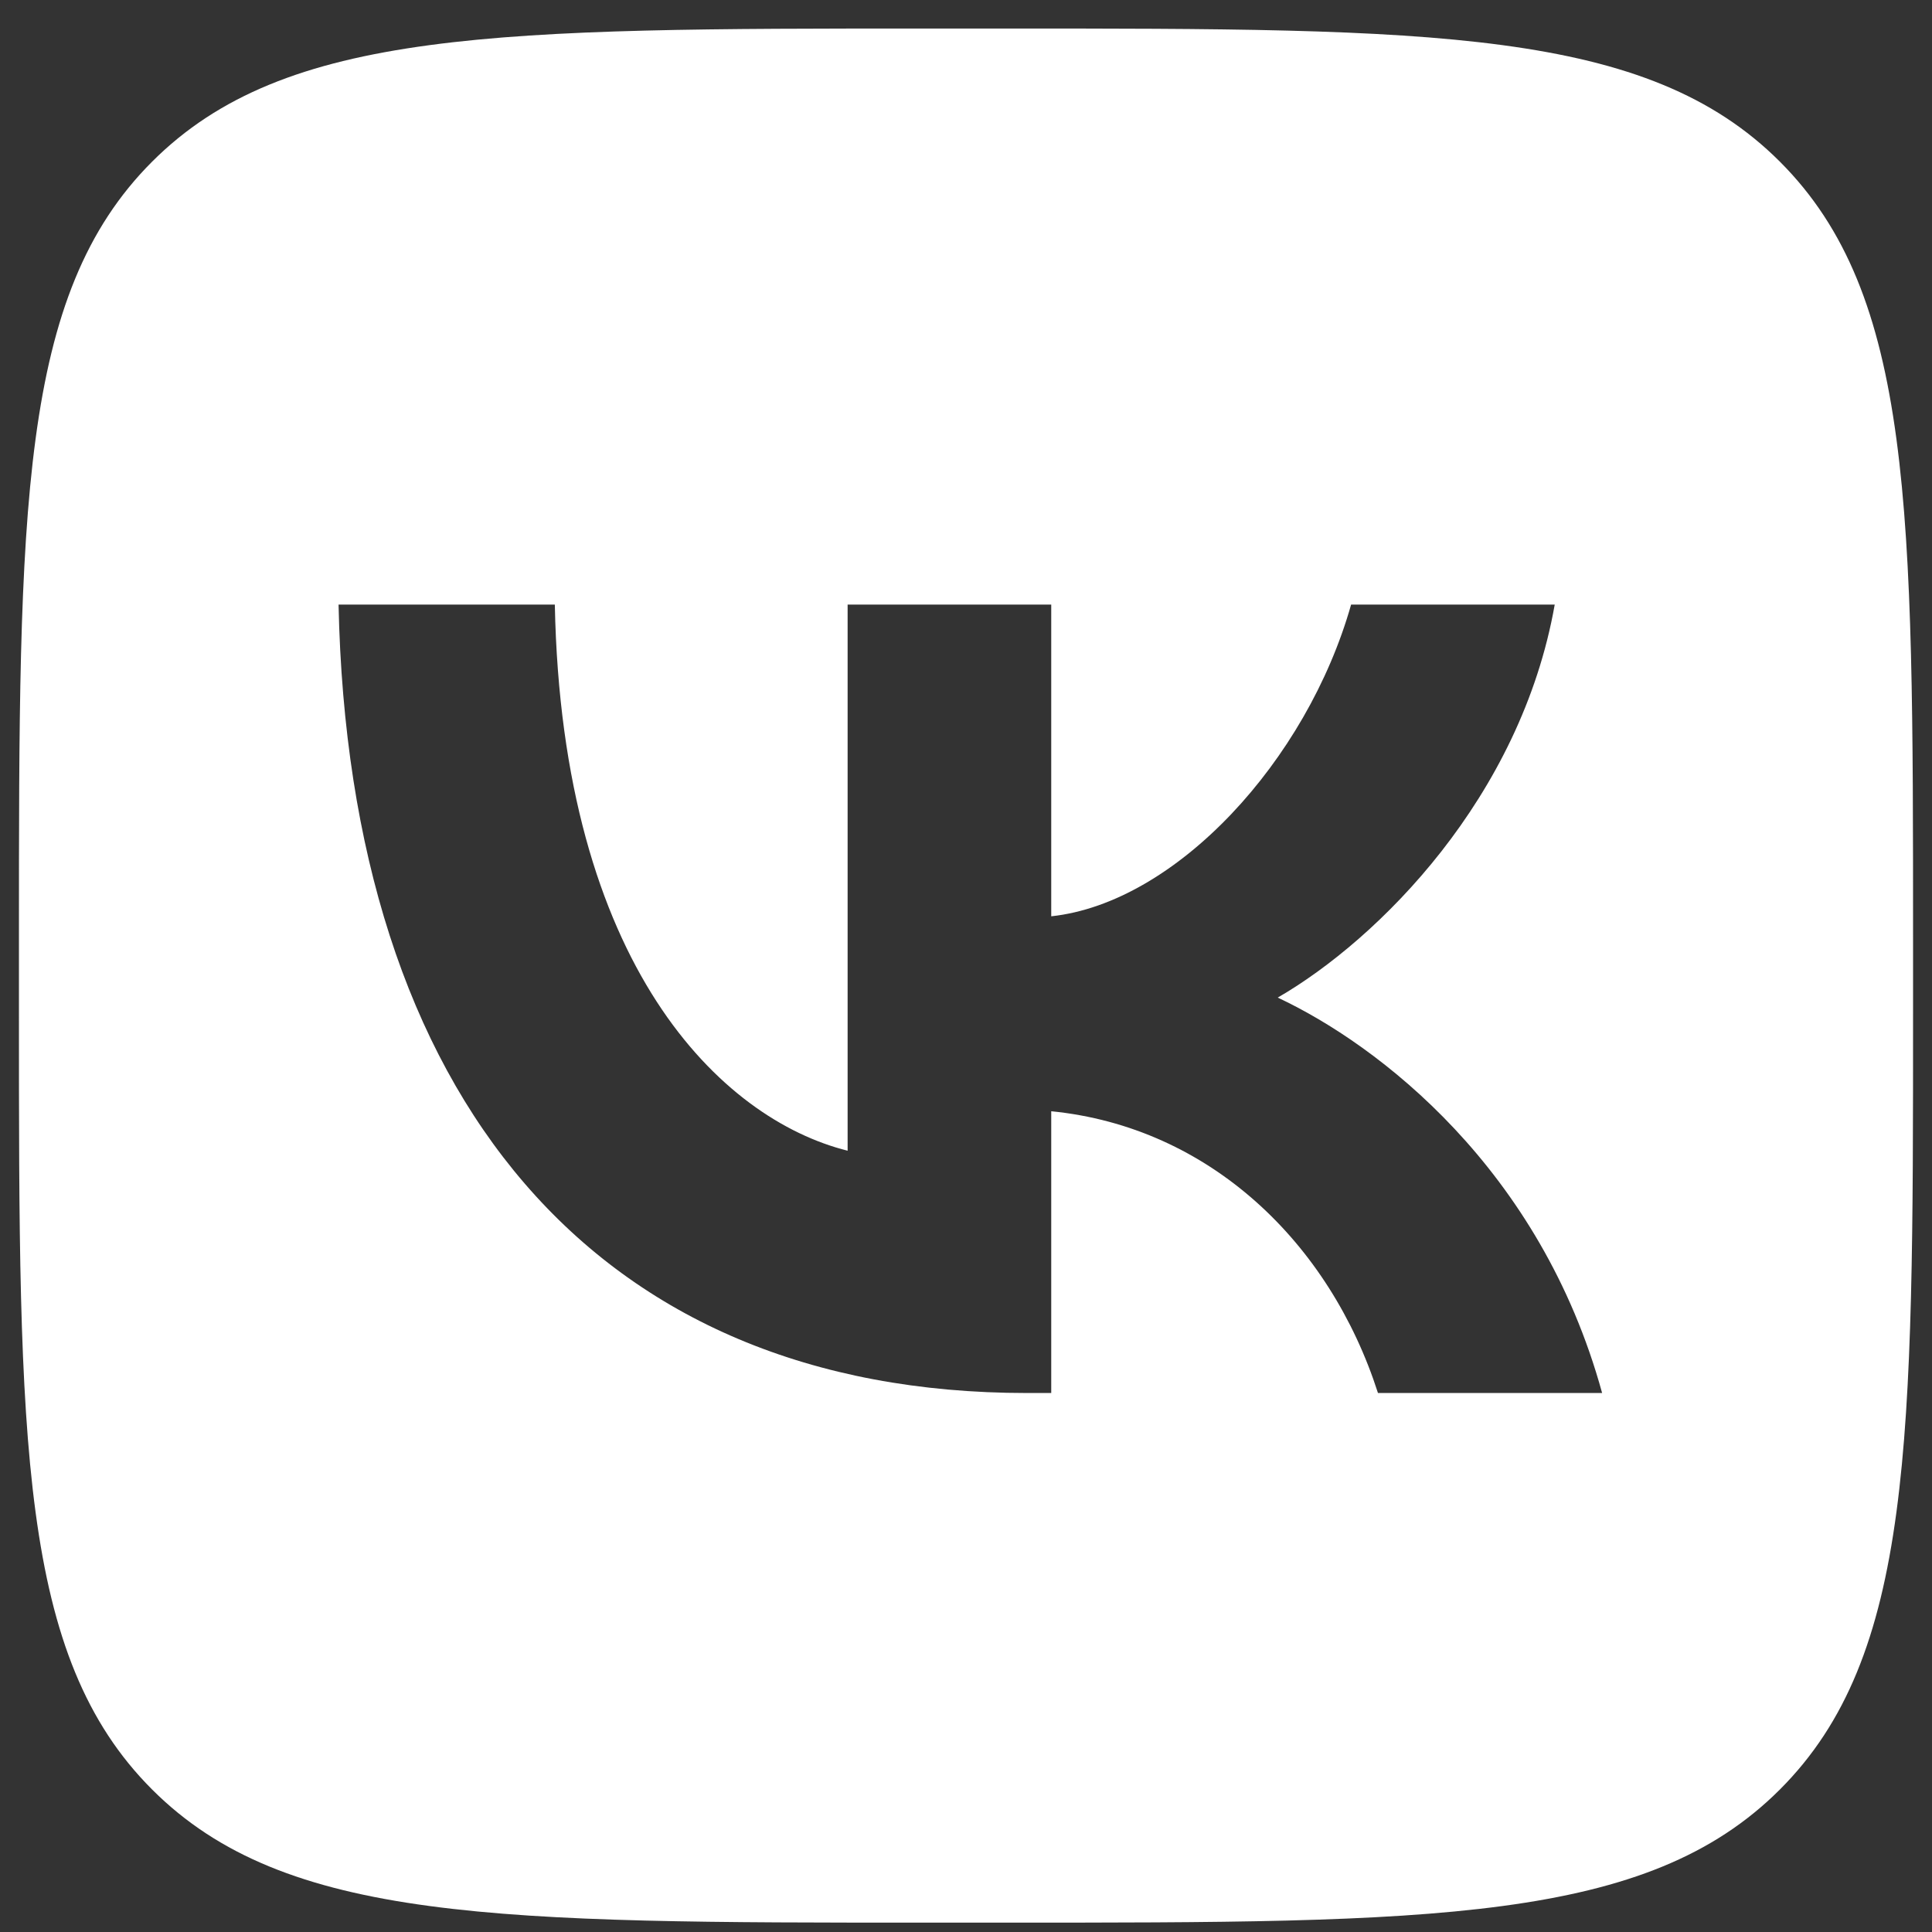 <svg width="51" height="51" viewBox="0 0 51 51" fill="none" xmlns="http://www.w3.org/2000/svg">
<rect x="0" y="0" width="51" height="51" fill="#333333" stroke="none"/>
<path fill-rule="evenodd" clip-rule="evenodd" d="M4.015 4.268C0.5 7.782 0.5 13.439 0.5 24.753V26.753C0.5 38.067 0.5 43.724 4.015 47.238C7.529 50.753 13.186 50.753 24.5 50.753H26.5C37.814 50.753 43.471 50.753 46.985 47.238C50.5 43.724 50.5 38.067 50.5 26.753V24.753C50.5 13.439 50.5 7.782 46.985 4.268C43.471 0.753 37.814 0.753 26.5 0.753H24.5C13.186 0.753 7.529 0.753 4.015 4.268ZM8.937 15.959C9.208 28.959 15.708 36.772 27.104 36.772H27.75V29.334C31.937 29.751 35.104 32.813 36.375 36.772H42.292C40.667 30.855 36.395 27.584 33.729 26.334C36.395 24.793 40.145 21.043 41.041 15.959H35.666C34.499 20.084 31.042 23.834 27.75 24.188V15.959H22.375V30.376C19.041 29.543 14.833 25.501 14.646 15.959H8.937Z" fill="white"/>
</svg>

